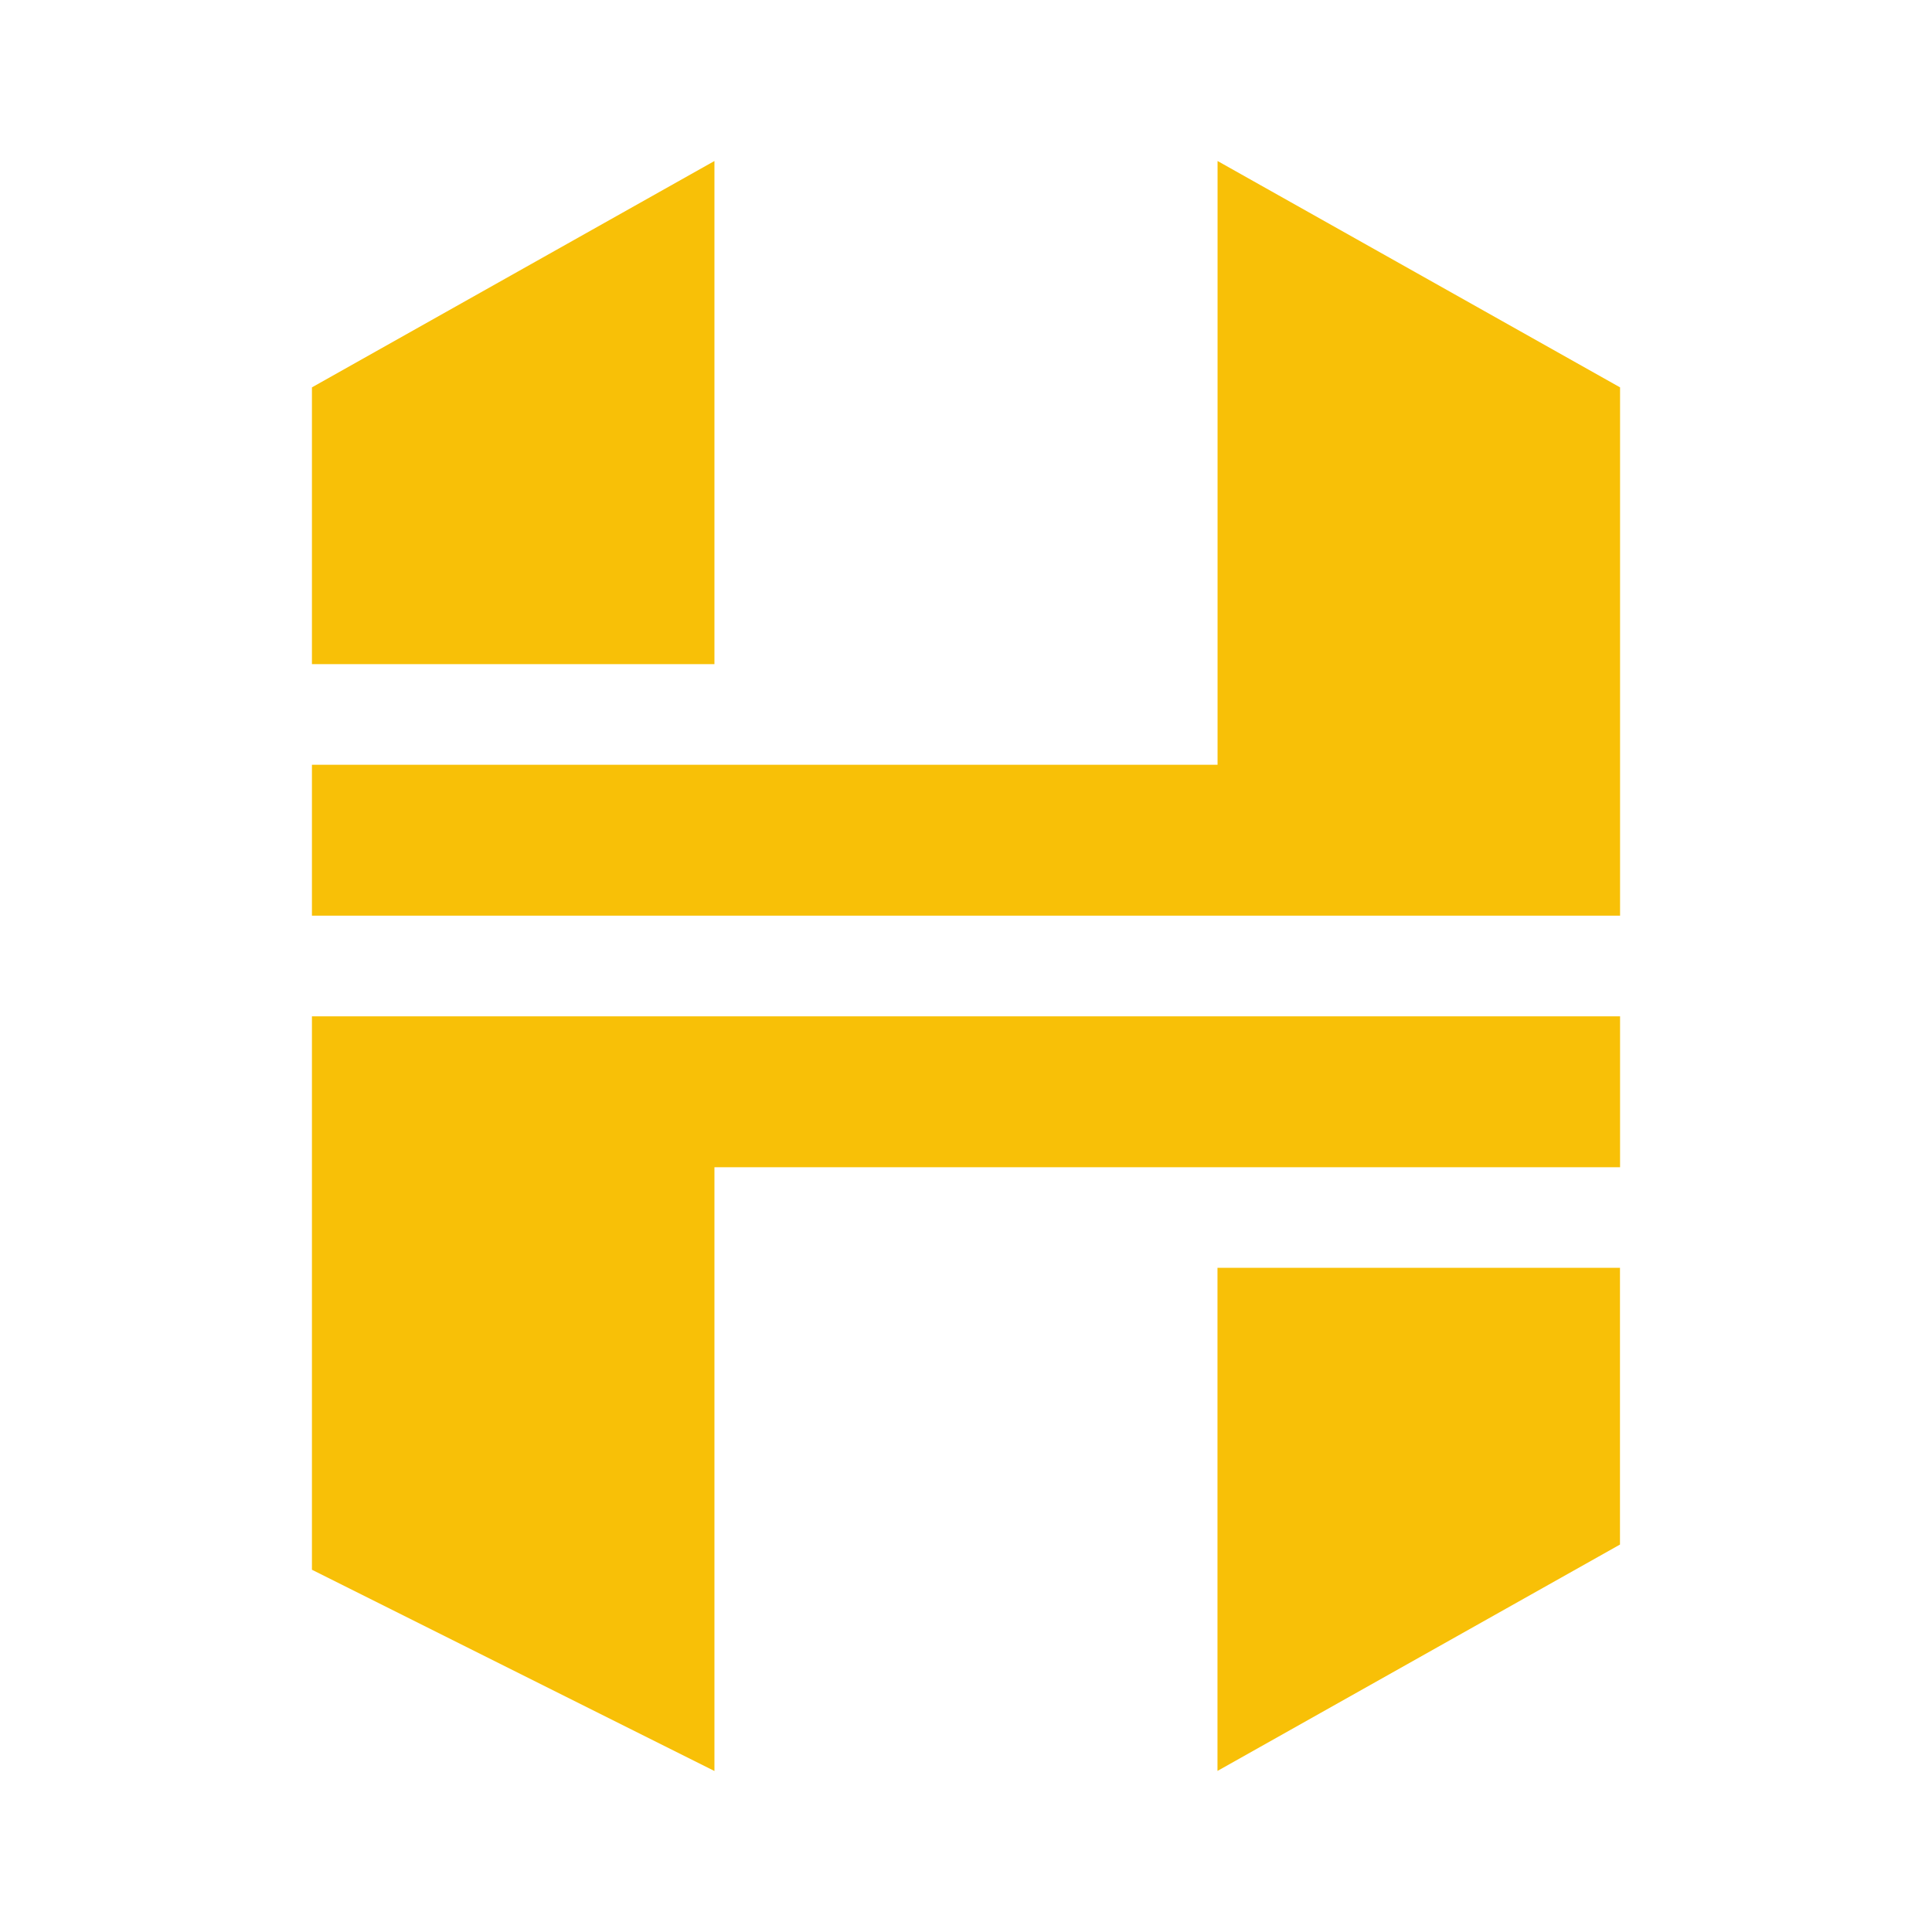 <svg width="24" height="24" viewBox="0 0 24 24" fill="none" xmlns="http://www.w3.org/2000/svg">
<path d="M3.875 4.812V8.25H8.875V2L3.875 4.812Z" fill="#F8C007"/>
<path d="M15.125 9.5H3.875V11.375H20.125V4.812L15.125 2V9.5ZM20.125 14.5V12.625H3.875V19.5L8.875 22V14.5H20.125Z" fill="#F8C007"/>
<path d="M20.124 15.749H15.124V21.999L20.124 19.187V15.749Z" fill="#F8C007"/>
</svg>
